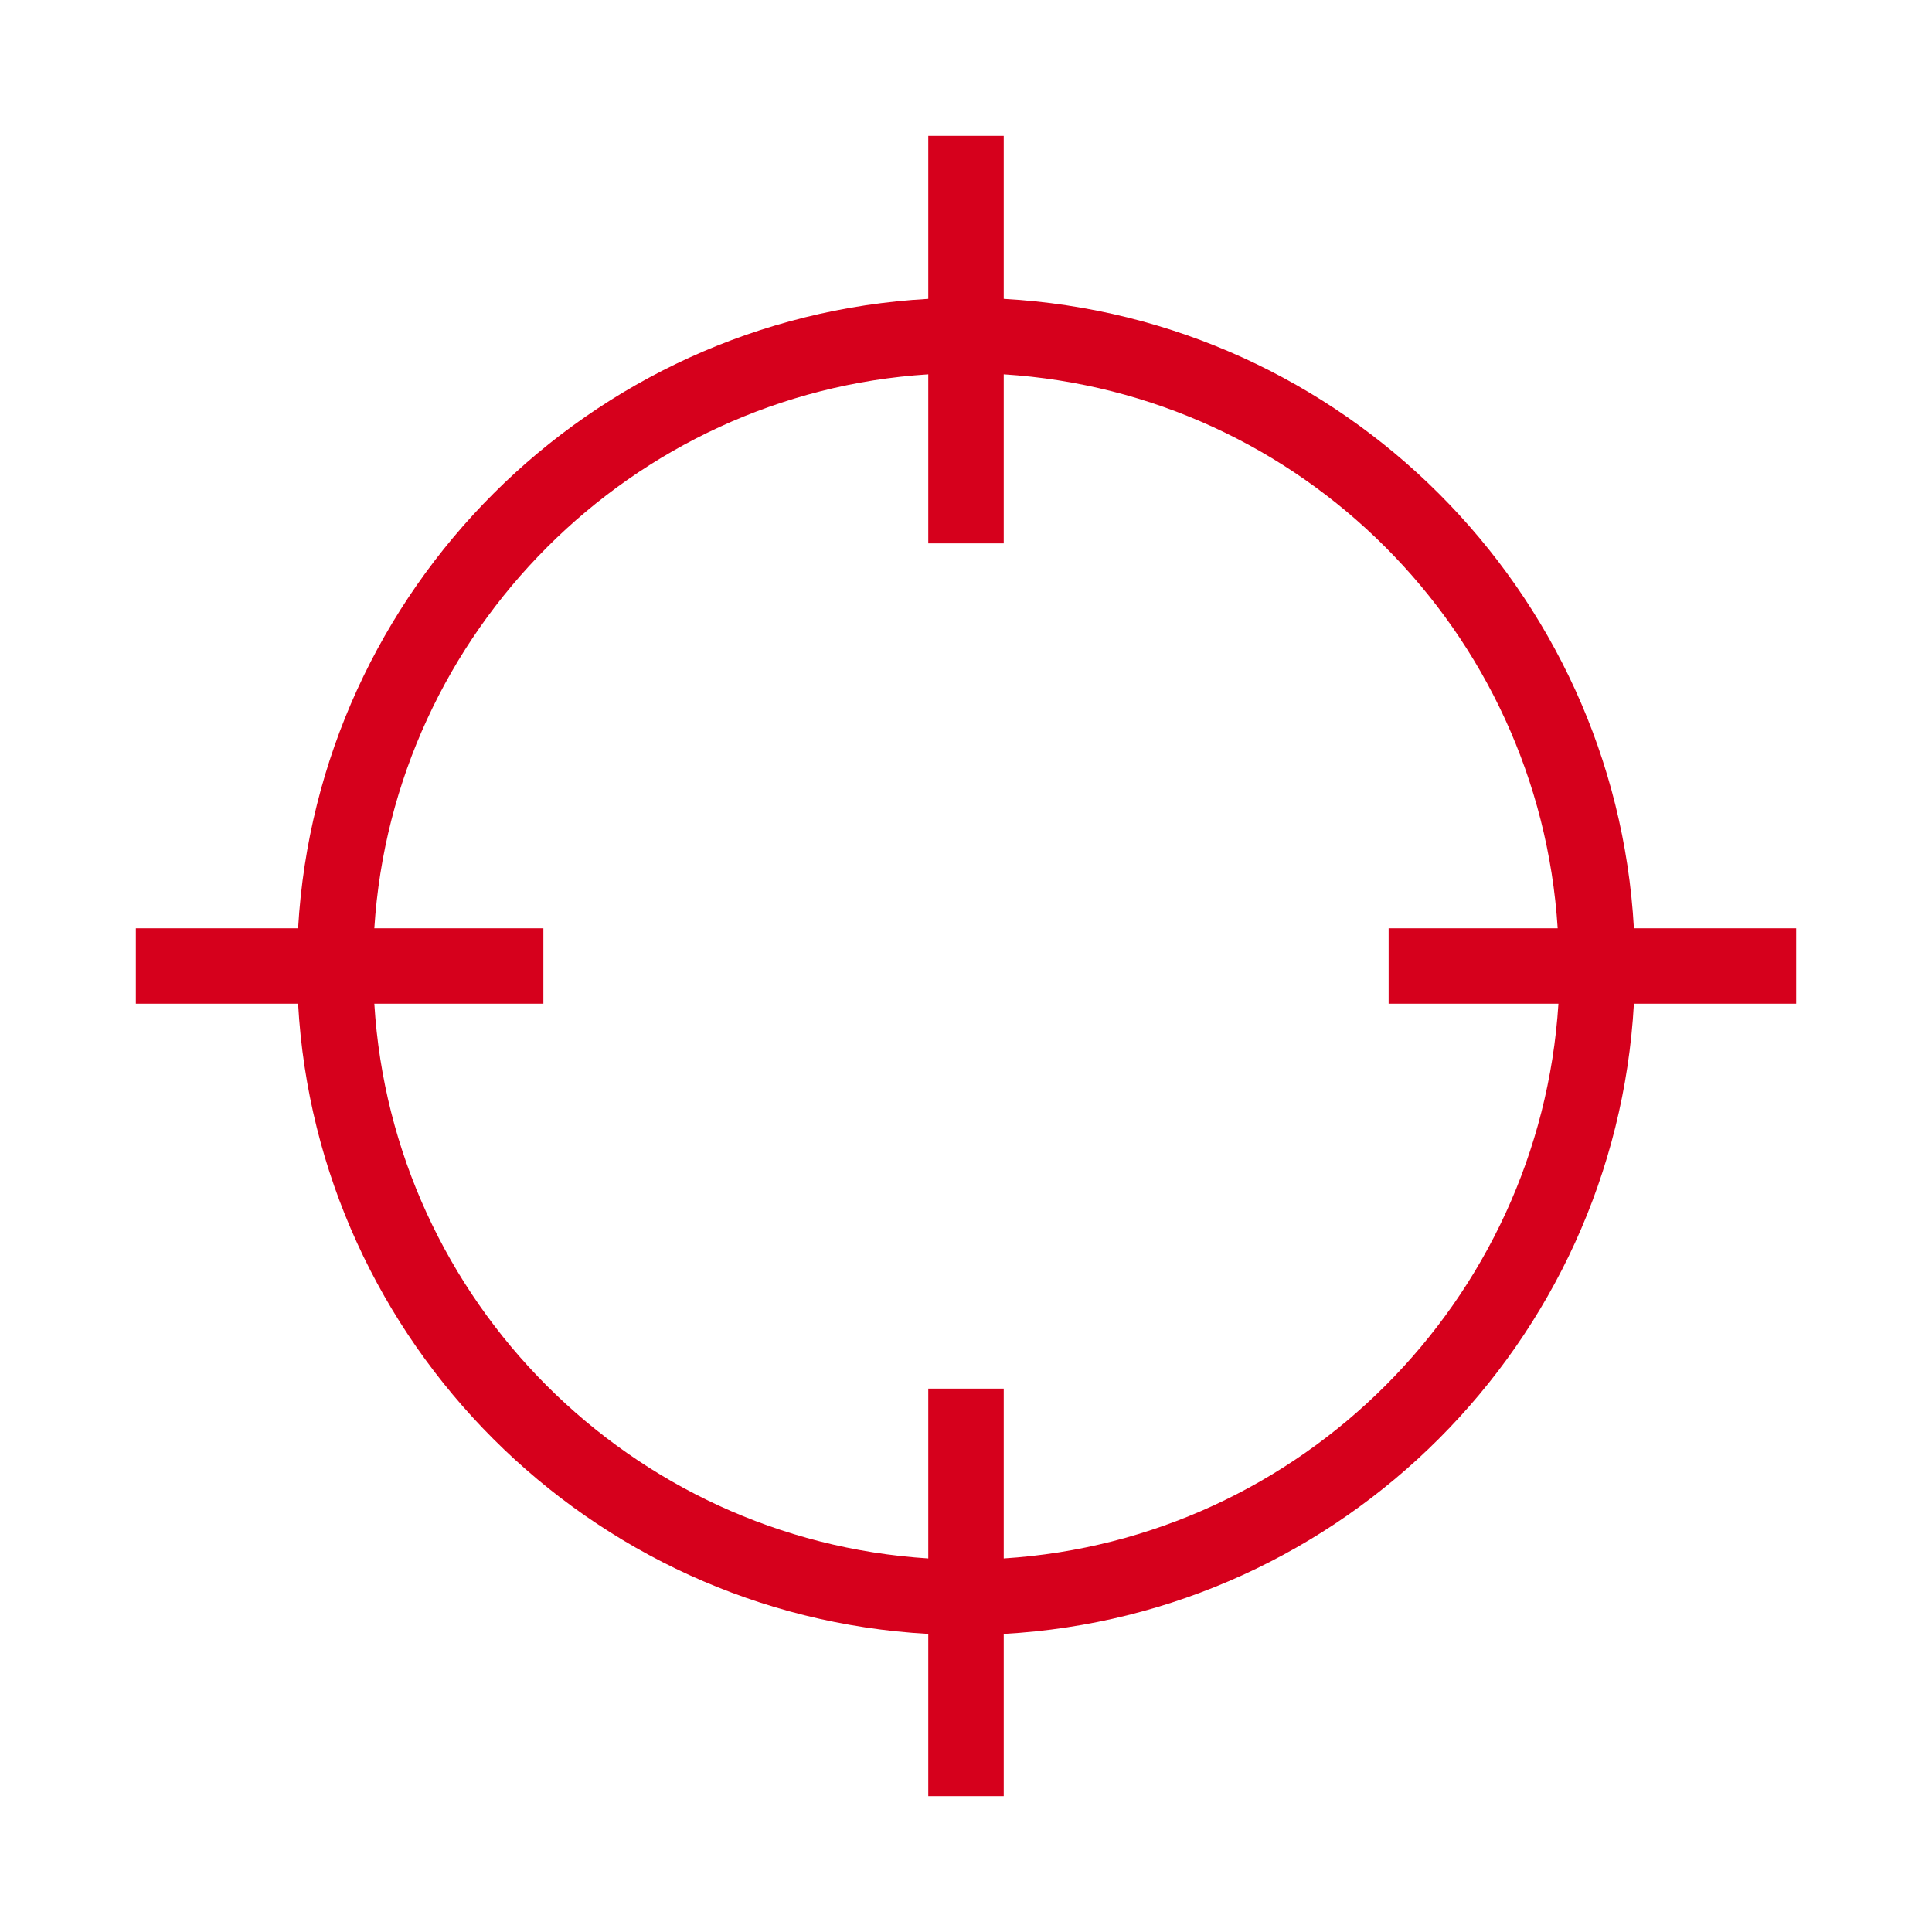 <?xml version="1.0" encoding="utf-8"?>
<!-- Generator: Adobe Illustrator 21.0.0, SVG Export Plug-In . SVG Version: 6.00 Build 0)  -->
<svg version="1.1" id="Lager_13" xmlns="http://www.w3.org/2000/svg" xmlns:xlink="http://www.w3.org/1999/xlink" x="0px" y="0px"
	 width="256px" height="256px" viewBox="0 0 256 256" enable-background="new 0 0 256 256" xml:space="preserve">
<path fill="#D6001C" d="M238,123h-21.5c-2.5-44.9-38.6-80.9-83.5-83.4V18h-10v21.6C78.1,42.1,42.1,78.1,39.5,123H18v10h21.5
	c2.5,44.9,38.6,81,83.5,83.5V238h10v-21.5c44.9-2.5,81-38.6,83.5-83.5H238V123z M133,206.5V184h-10v22.5C83.6,204,52,172.4,49.6,133
	H72v-10H49.6c2.5-39.3,34.1-70.9,73.4-73.4V72h10V49.6c39.4,2.5,70.9,34,73.4,73.4H184v10h22.5C204,172.4,172.4,204,133,206.5z"/>
</svg>
